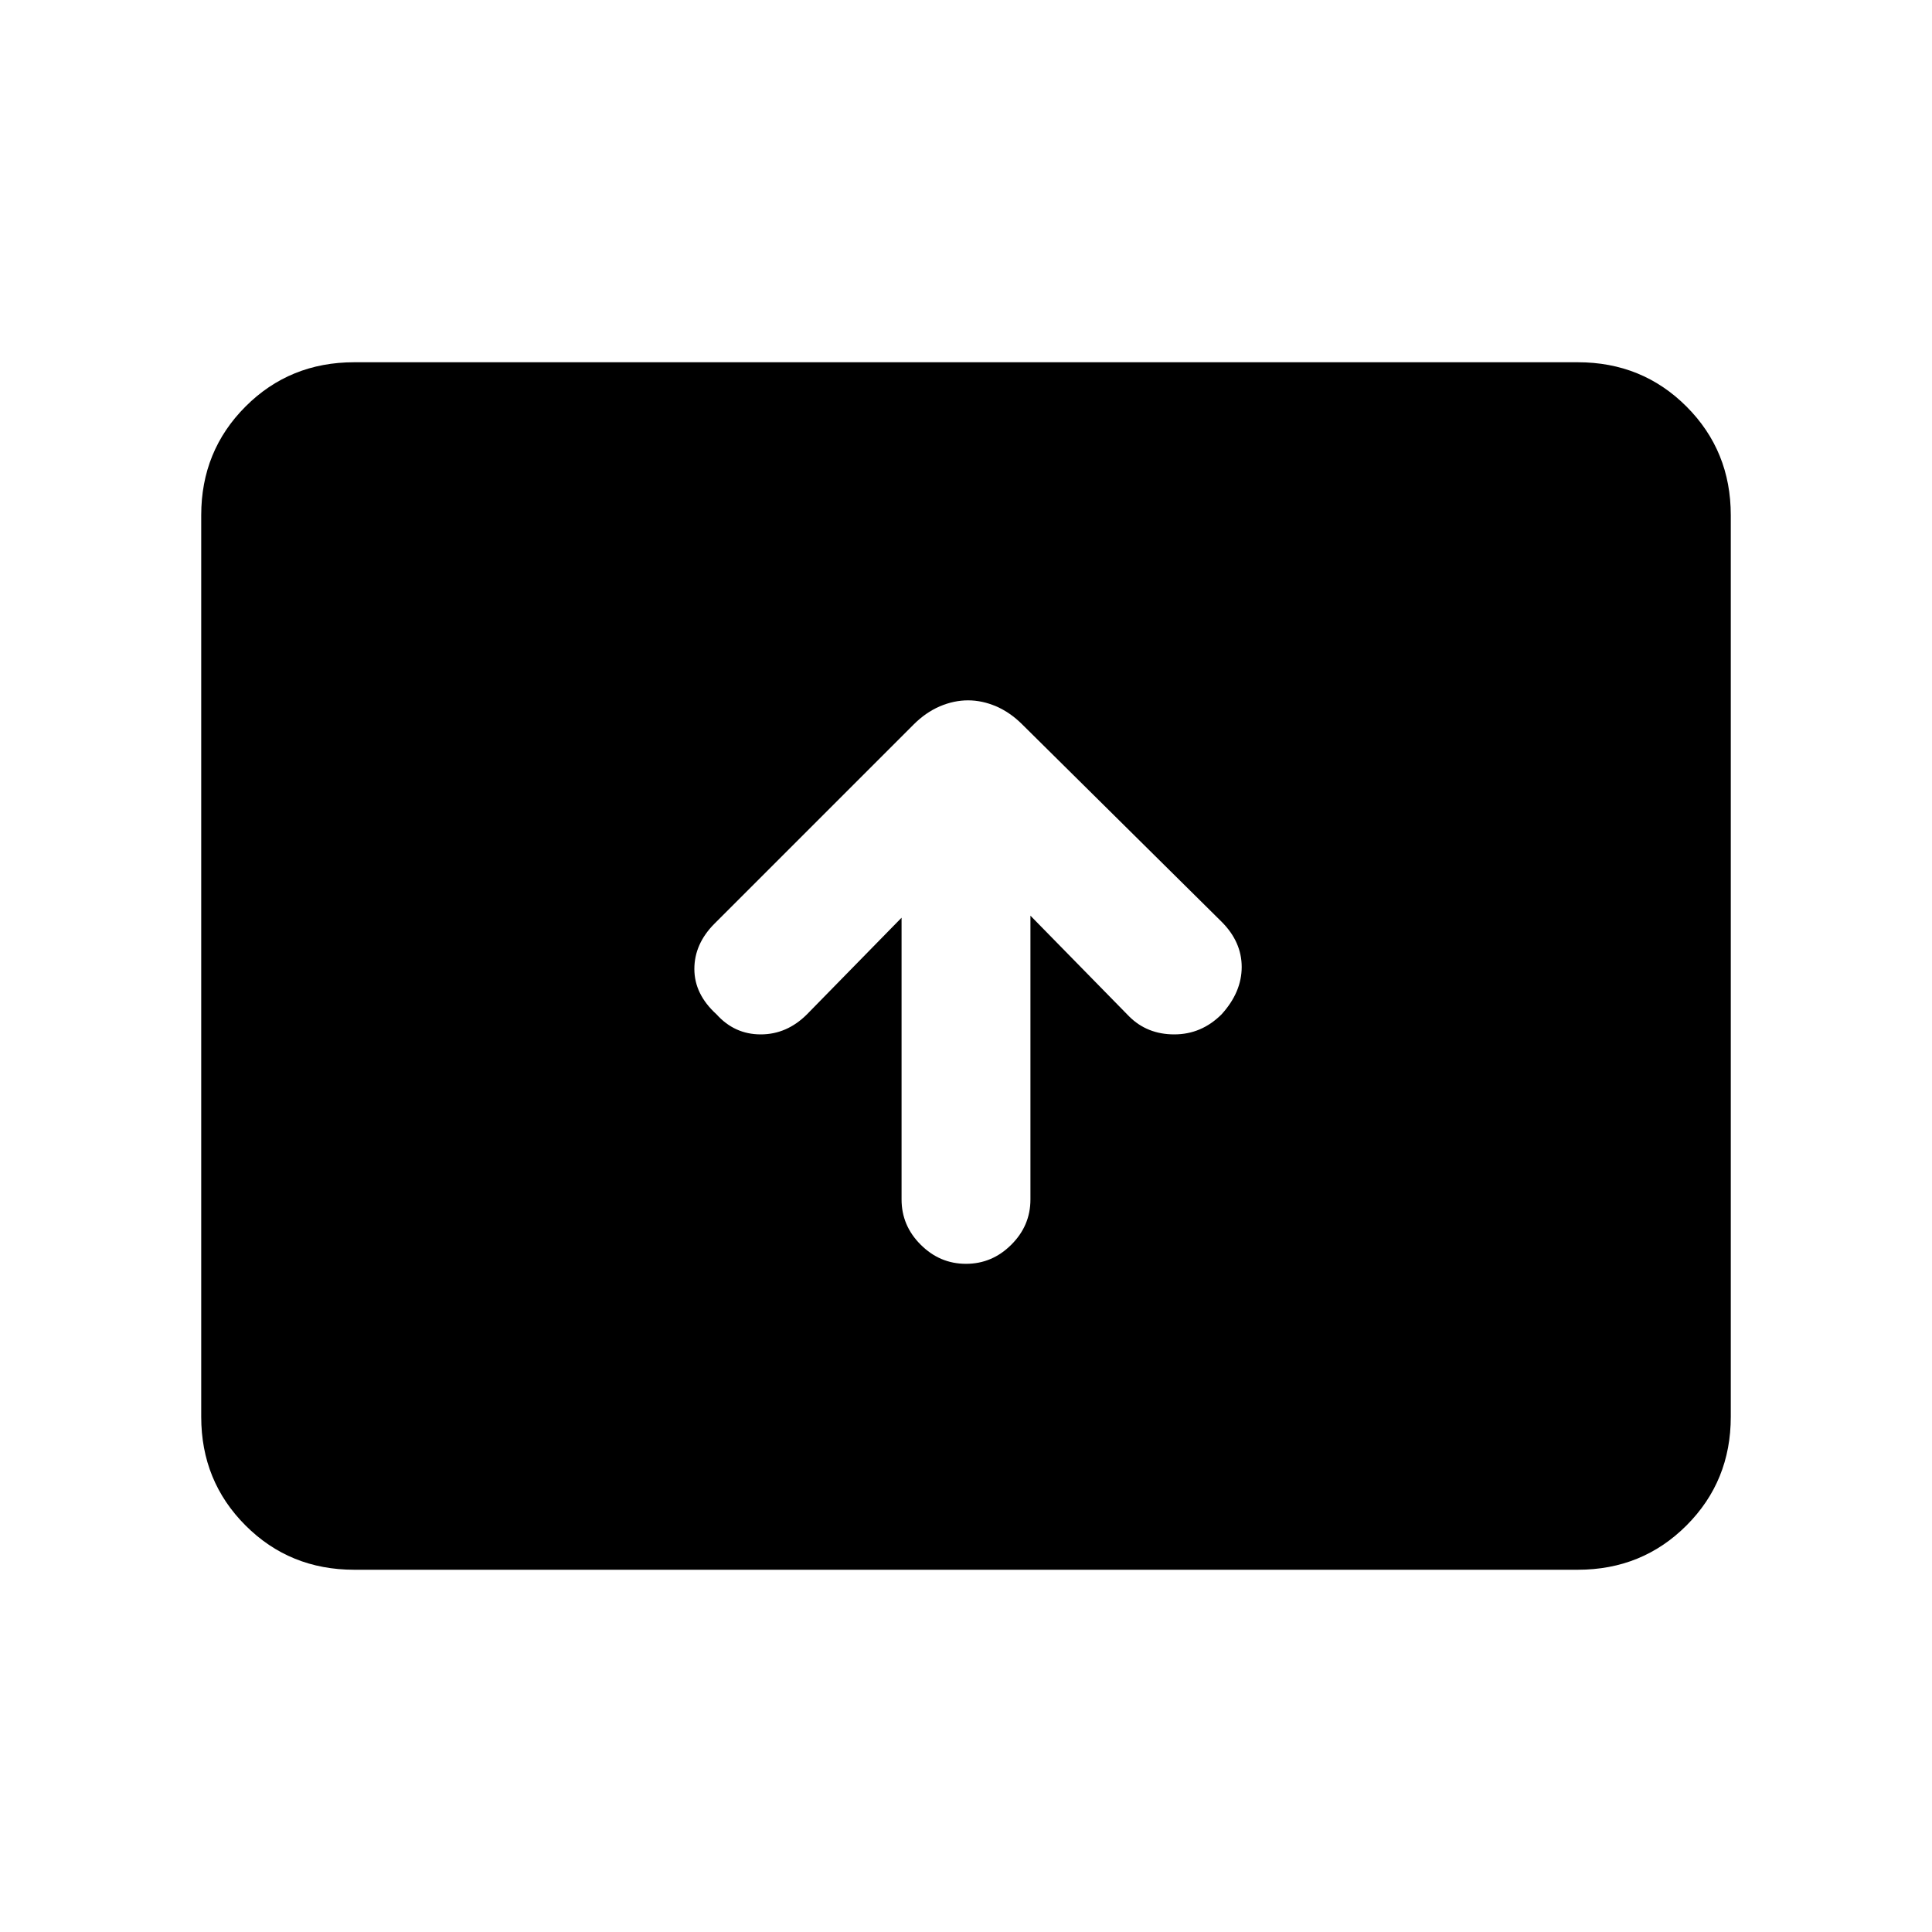 <svg xmlns="http://www.w3.org/2000/svg" height="20" width="20"><path d="M10 13.083q.271 0 .469-.198.198-.197.198-.468V9.479l1.021 1.042q.187.187.468.187.282 0 .49-.208.208-.229.208-.49 0-.26-.208-.468L10.583 7.5q-.125-.125-.271-.188-.145-.062-.291-.062t-.292.062q-.146.063-.271.188L7.396 9.562q-.208.209-.208.469 0 .261.229.469.187.208.458.208t.479-.208l.979-1v2.917q0 .271.198.468.198.198.469.198ZM3.667 16.25q-.667 0-1.125-.458-.459-.459-.459-1.125V5.333q0-.666.459-1.125Q3 3.75 3.667 3.75h12.666q.667 0 1.125.458.459.459.459 1.125v9.334q0 .666-.459 1.125-.458.458-1.125.458Z"/></svg>